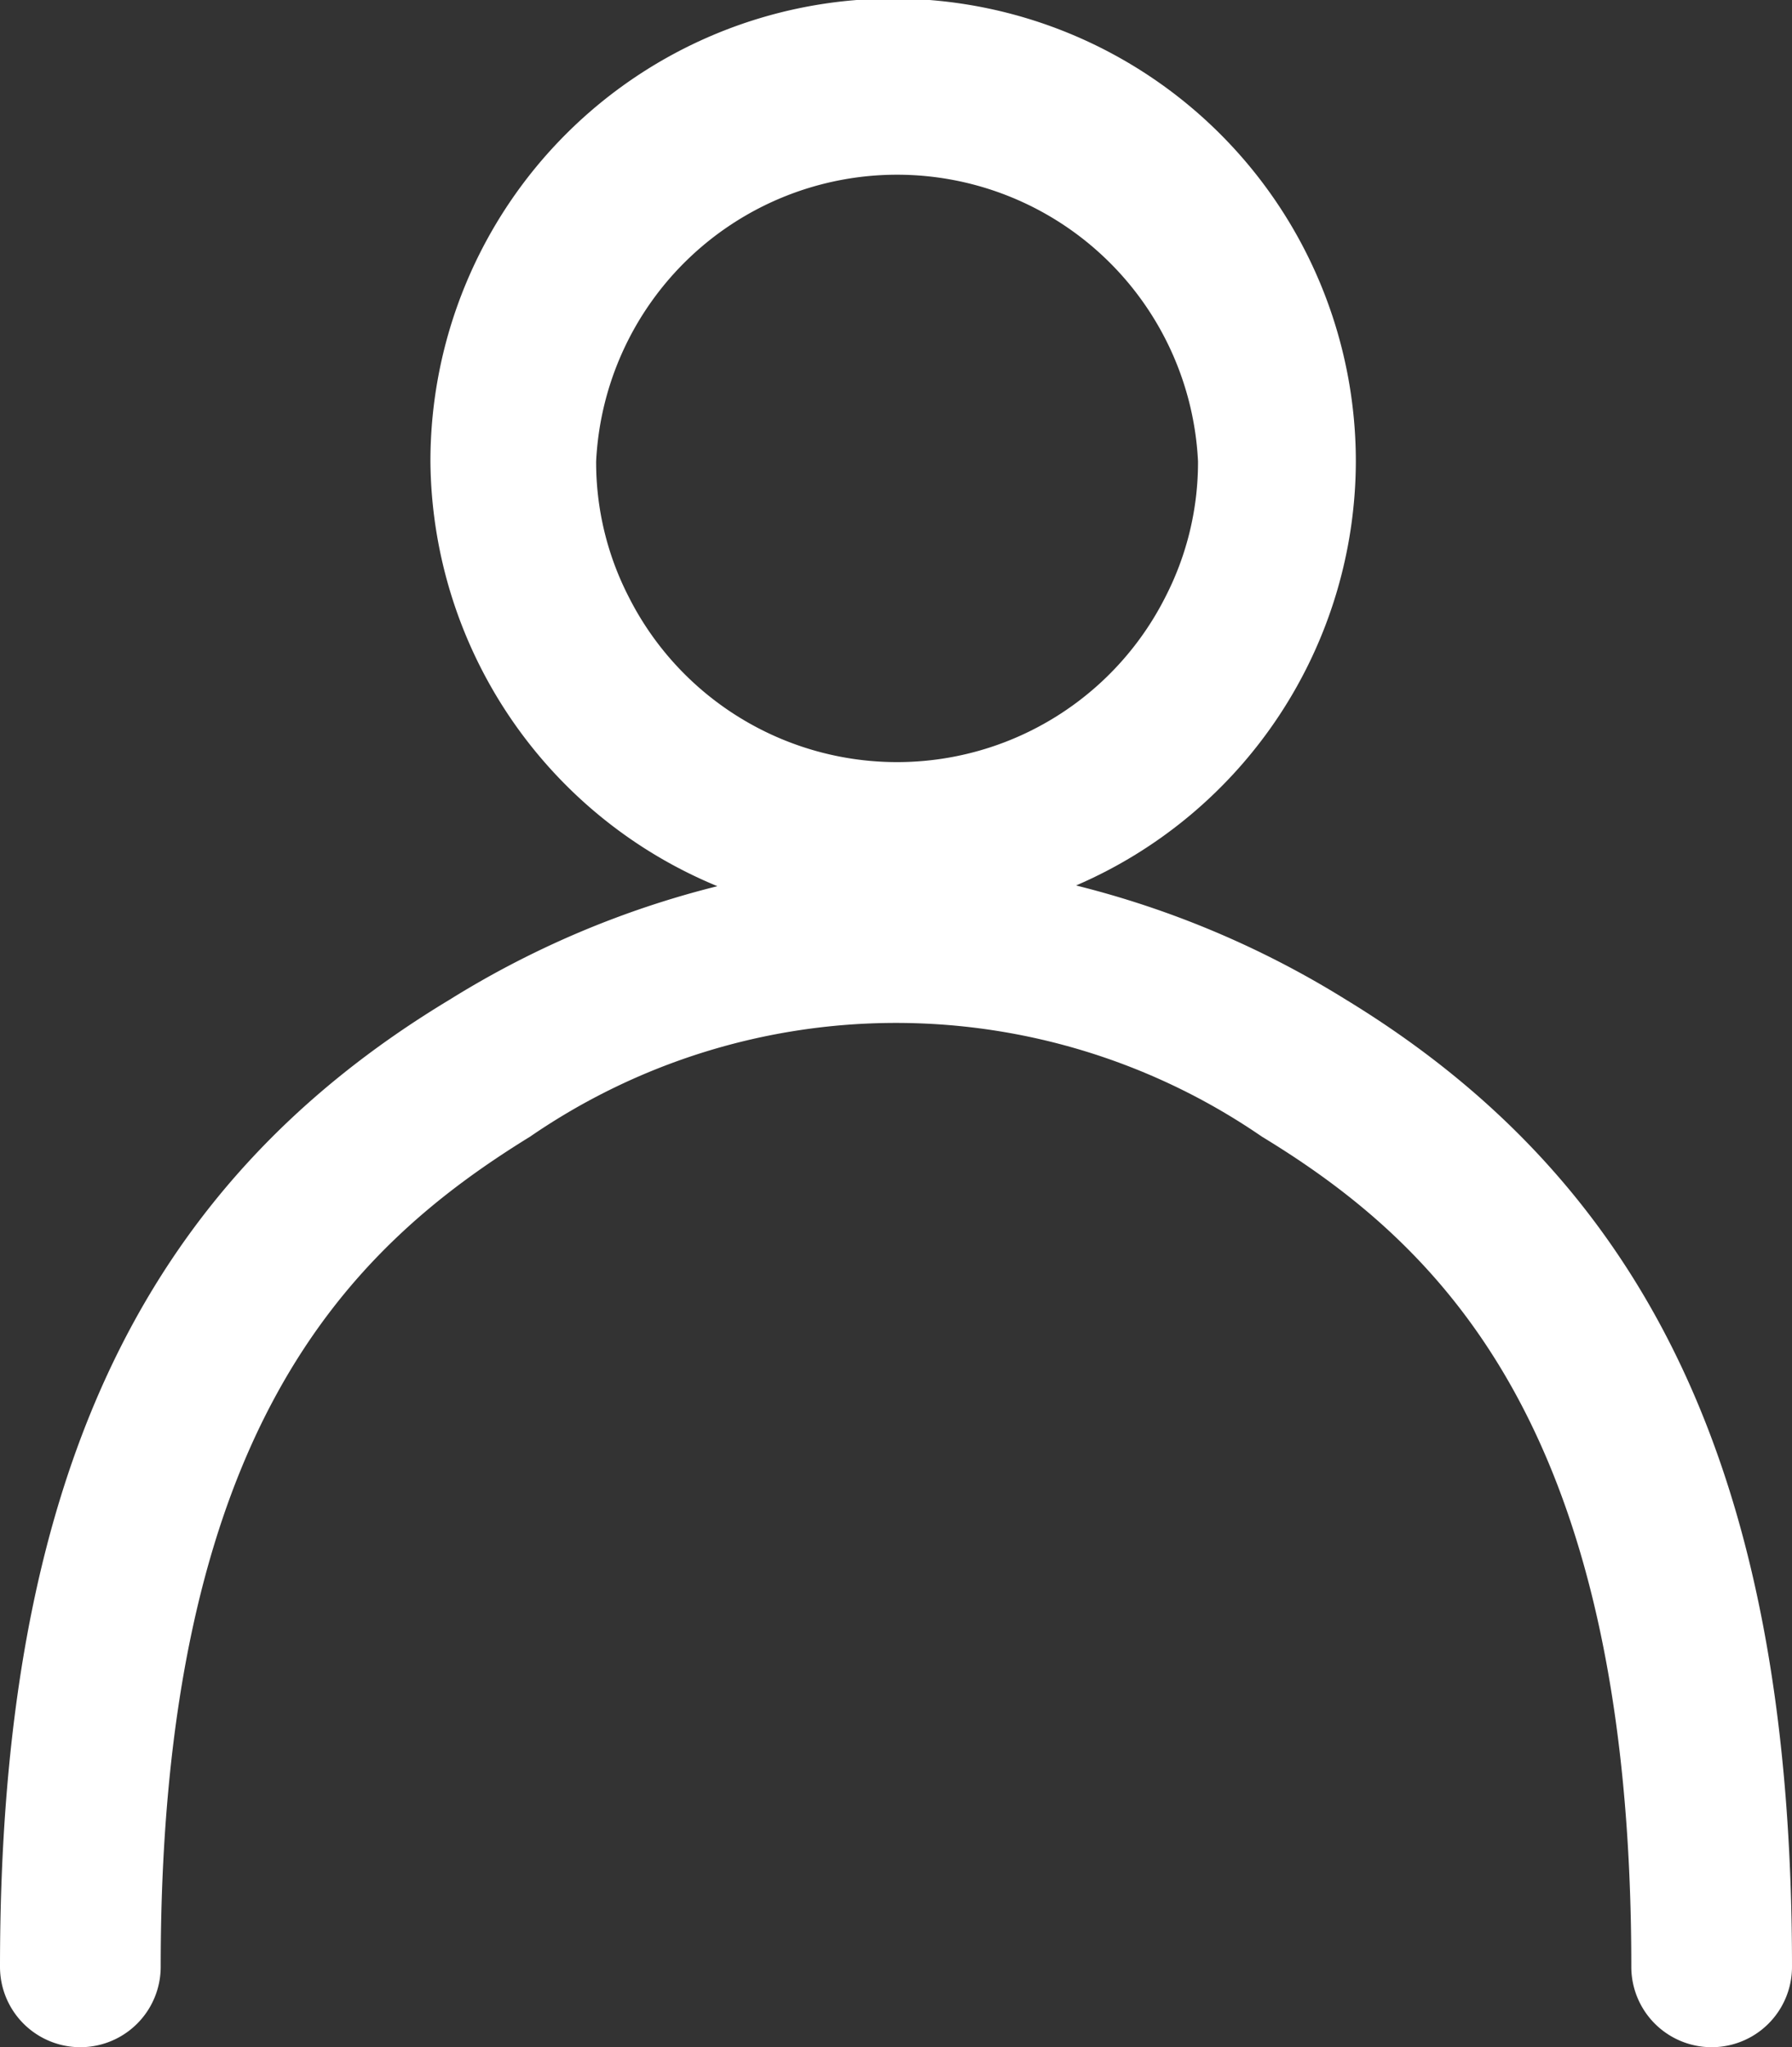 <svg xmlns="http://www.w3.org/2000/svg" viewBox="0 0 24.98 28.53"><rect x="0" y="0" width="24.98" height="28.53" fill="#333333" stroke="none"/><defs><style>.cls-1{fill:#fff;}</style></defs><title>GoogleVerif_Ресурс 1</title><g id="Слой_2" data-name="Слой 2"><g id="Слой_30" data-name="Слой 30"><path class="cls-1" d="M18.76,13.93A13.12,13.12,0,0,0,15,12.34a6.45,6.45,0,0,0,3.9-5.91A6.44,6.44,0,0,0,6,6.43,6.46,6.46,0,0,0,10,12.35a13,13,0,0,0-3.73,1.58C1.92,16.55,0,20.71,0,27.41a1.12,1.12,0,0,0,2.24,0c0-7.44,2.6-10,5.15-11.57a9,9,0,0,1,10.2,0c2.55,1.55,5.15,4.13,5.15,11.57a1.12,1.12,0,0,0,2.24,0c0-6.7-1.92-10.86-6.22-13.48m-10-5.62a4.1,4.1,0,0,1-.45-1.88,4.2,4.2,0,0,1,8.39,0,4.1,4.1,0,0,1-.45,1.88,4.19,4.19,0,0,1-7.49,0"/></g></g></svg>